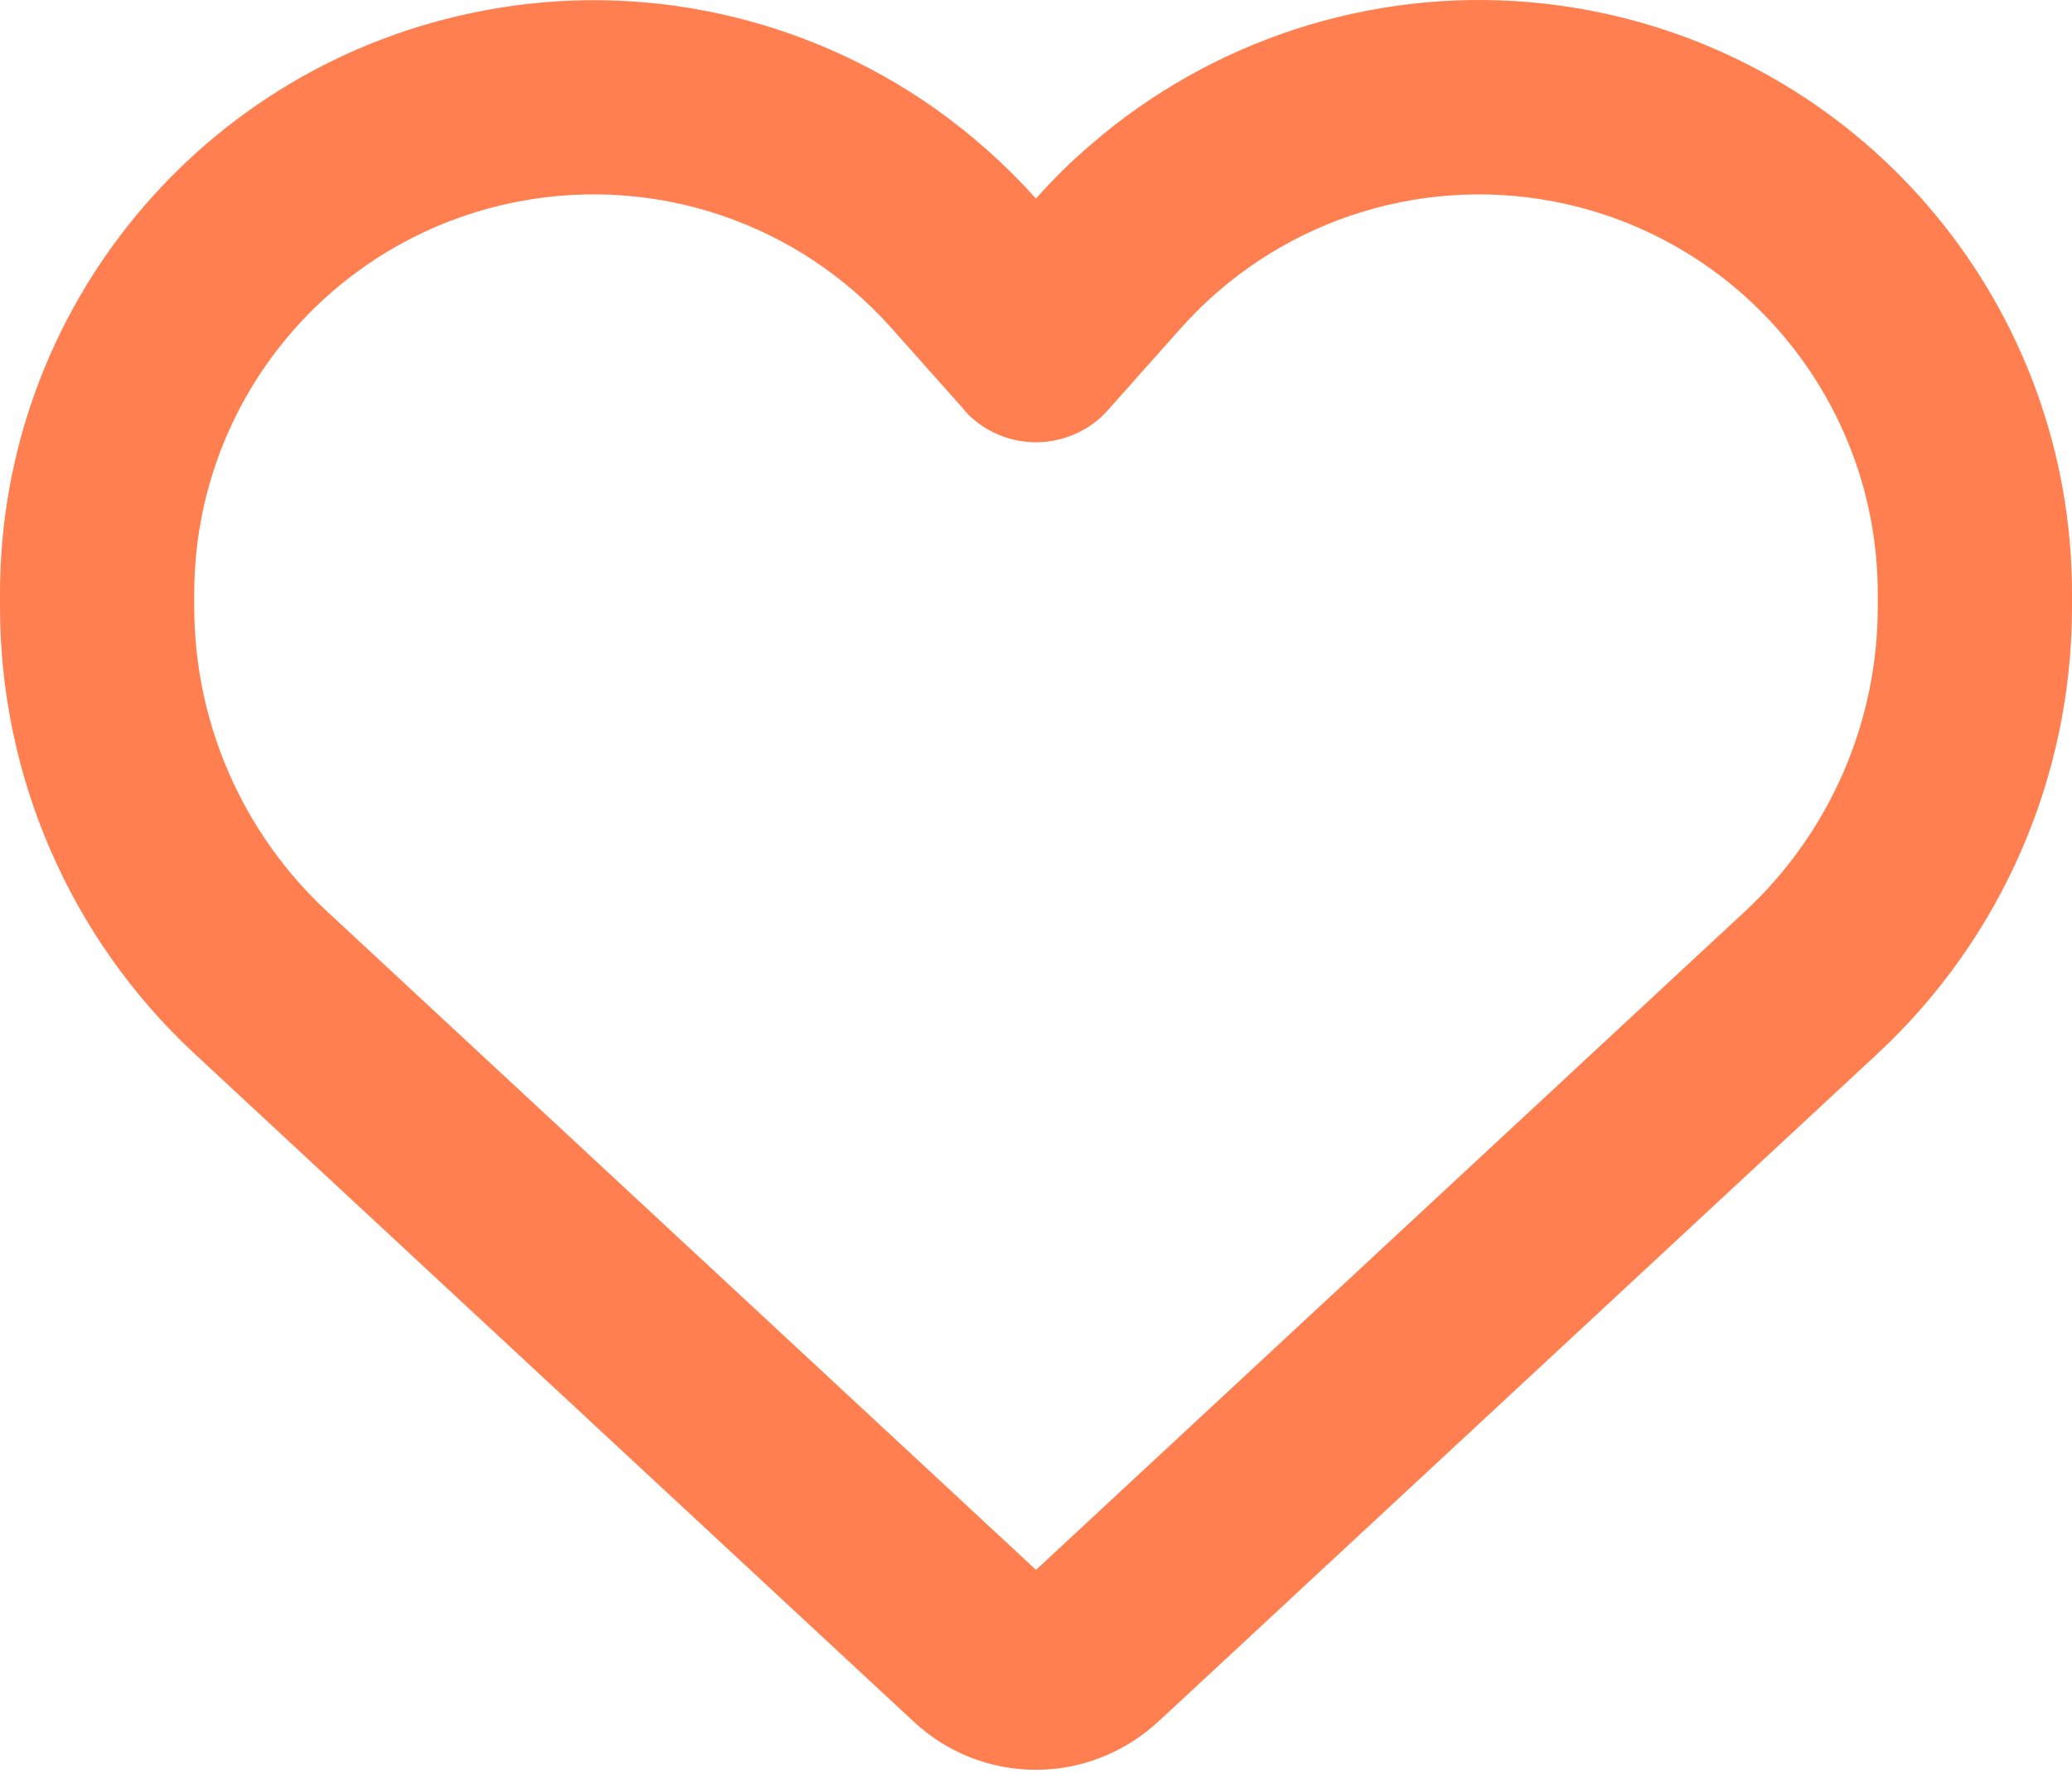 <svg width="512" height="438" viewBox="0 0 512 438" fill="coral" xmlns="http://www.w3.org/2000/svg">
<path d="M225.8 425.378L223.3 423.078L48.1 260.378C17.4 231.878 0 191.878 0 149.978V146.678C0 76.278 50 15.878 119.2 2.678C158.6 -4.922 198.9 4.178 231 26.778C240 33.178 248.4 40.578 256 49.078C260.2 44.278 264.7 39.878 269.5 35.778C273.2 32.578 277 29.578 281 26.778C313.1 4.178 353.4 -4.922 392.8 2.578C462 15.778 512 76.278 512 146.678V149.978C512 191.878 494.6 231.878 463.9 260.378L288.7 423.078L286.2 425.378C278 432.978 267.2 437.278 256 437.278C244.8 437.278 234 433.078 225.8 425.378ZM239.1 102.178C238.7 101.878 238.4 101.478 238.1 101.078L220.3 81.078L220.2 80.978C197.1 55.078 162.2 43.278 128.2 49.778C81.6 58.678 48 99.278 48 146.678V149.978C48 178.478 59.9 205.778 80.8 225.178L256 387.878L431.2 225.178C452.1 205.778 464 178.478 464 149.978V146.678C464 99.378 430.4 58.678 383.9 49.778C349.9 43.278 314.9 55.178 291.9 80.978C291.9 80.978 291.9 80.978 291.8 81.078C291.7 81.178 291.8 81.078 291.7 81.178L273.9 101.178C273.6 101.578 273.2 101.878 272.9 102.278C268.4 106.778 262.3 109.278 256 109.278C249.7 109.278 243.6 106.778 239.1 102.278V102.178Z" fill="#FF7F50"/>
</svg>
